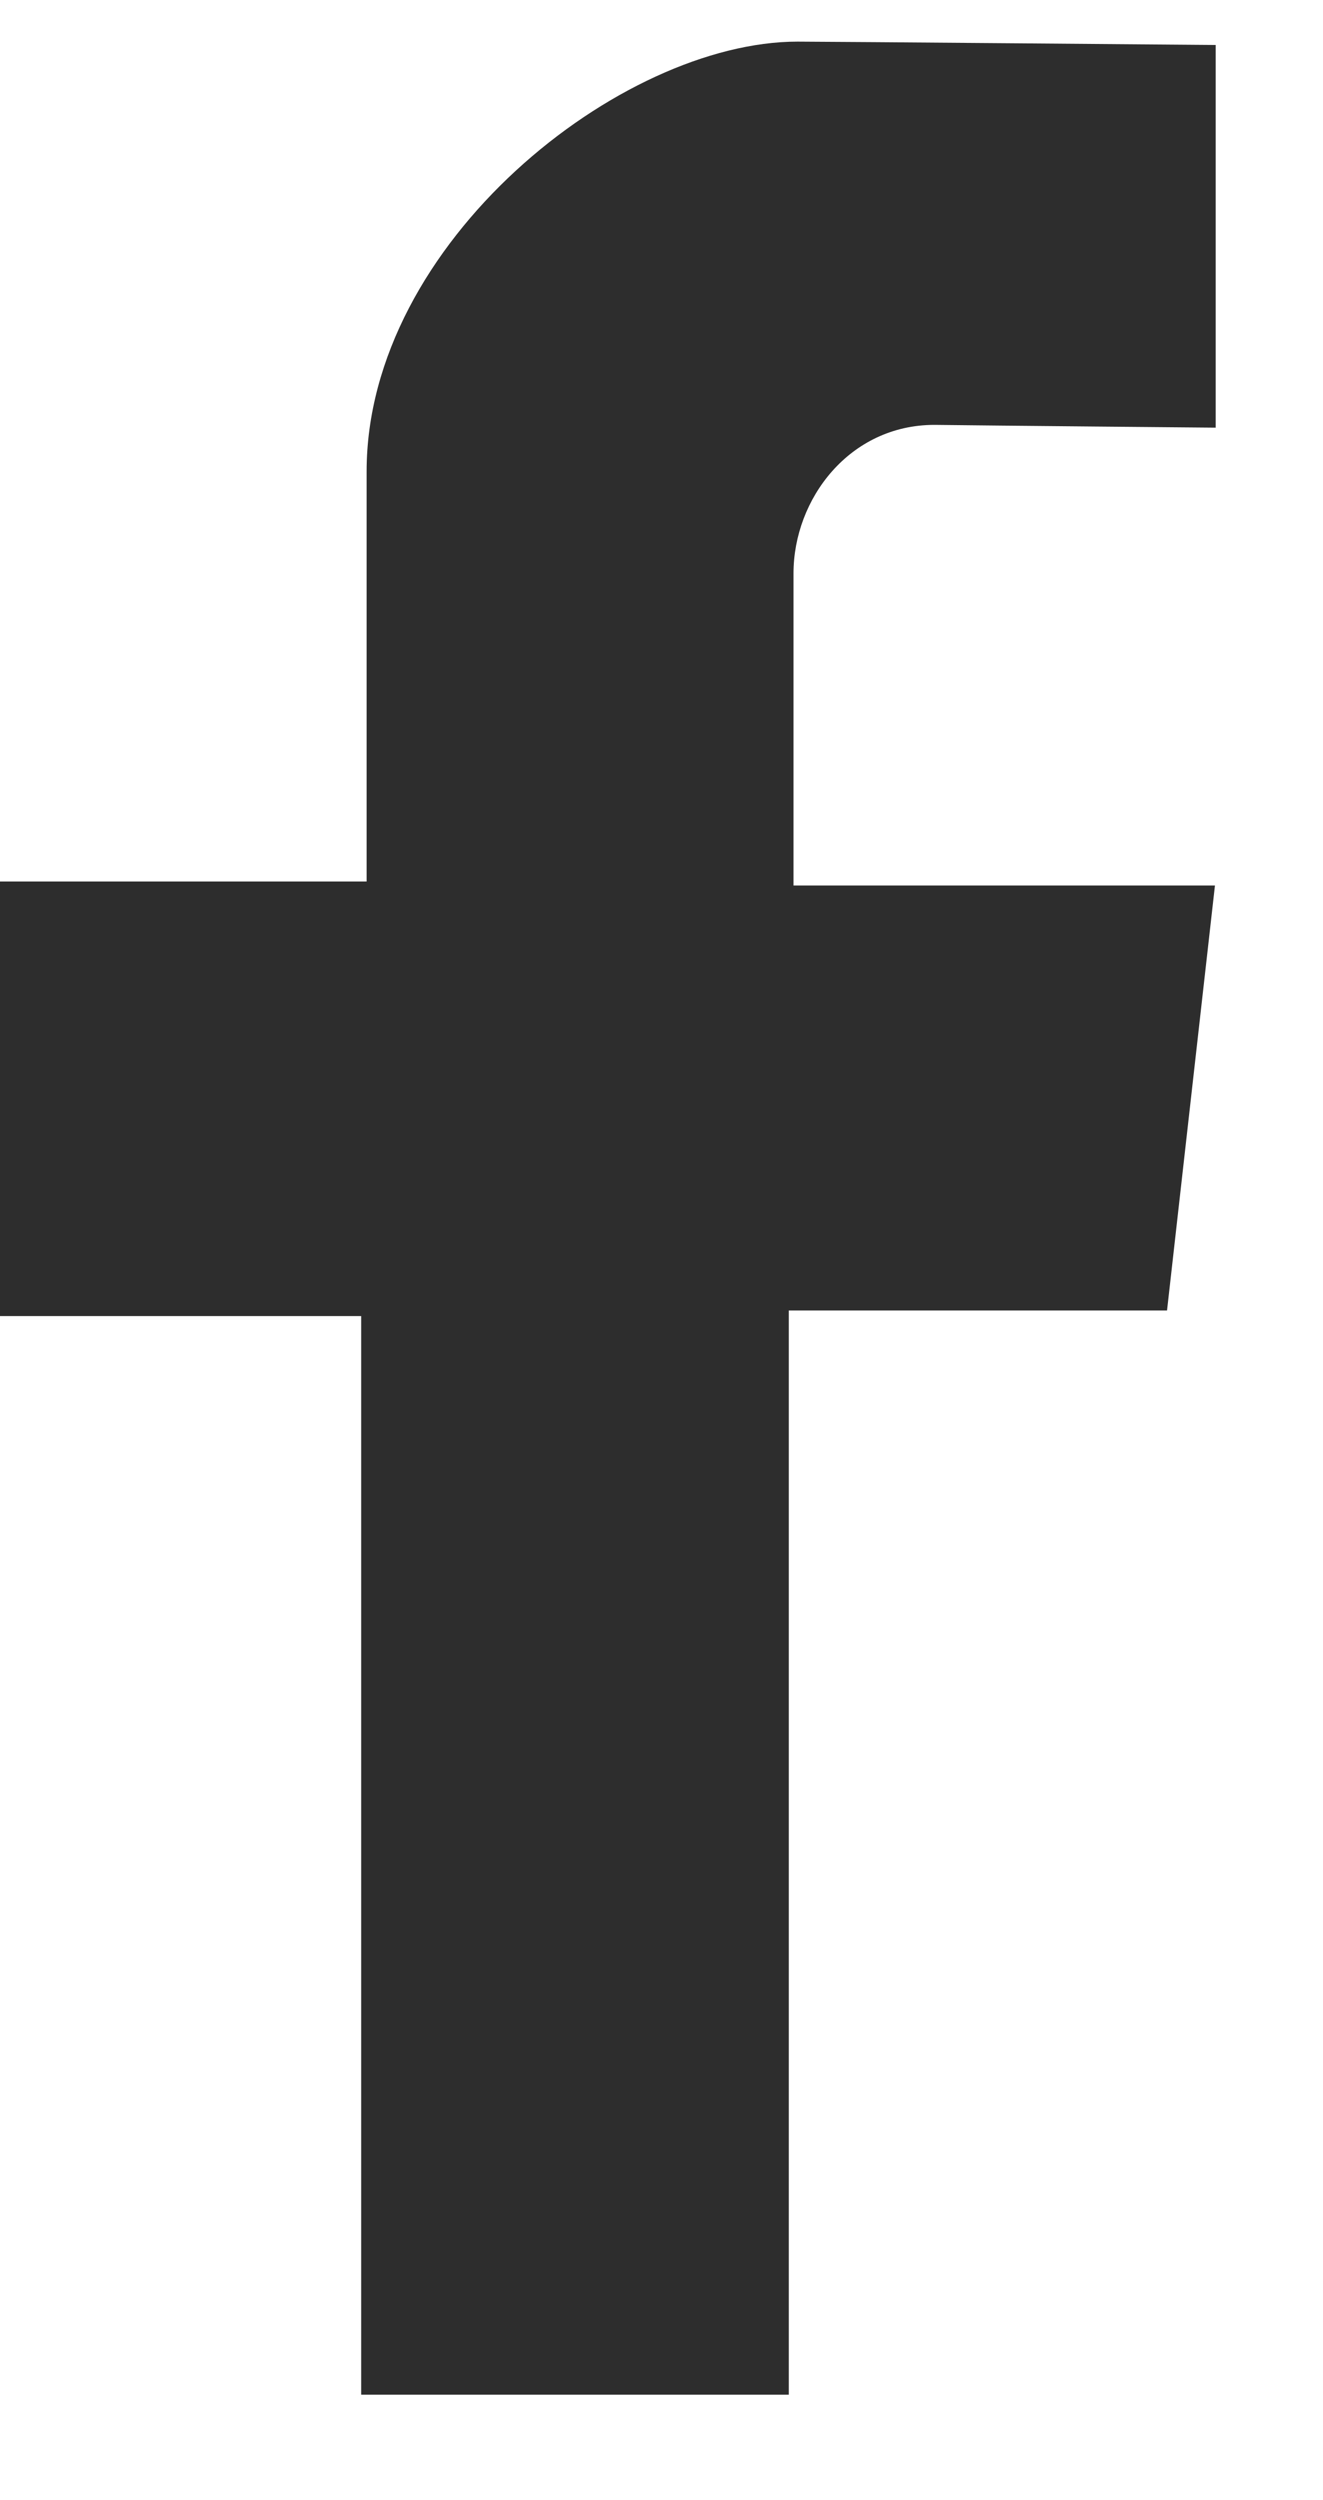 <svg width="9" height="17" viewBox="0 0 9 17" fill="none" xmlns="http://www.w3.org/2000/svg">
<path d="M8.27 2.908V0.306C8.27 0.306 5.608 0.283 5.426 0.283C4.221 0.283 2.494 1.651 2.494 3.206V5.994H0V8.949H2.457V16.283H5.366V8.911H7.939L8.265 6.021H5.398V3.899C5.398 3.392 5.78 2.889 6.357 2.889C6.743 2.894 8.27 2.908 8.27 2.908Z" fill="#2D2D2D"/>
</svg>
